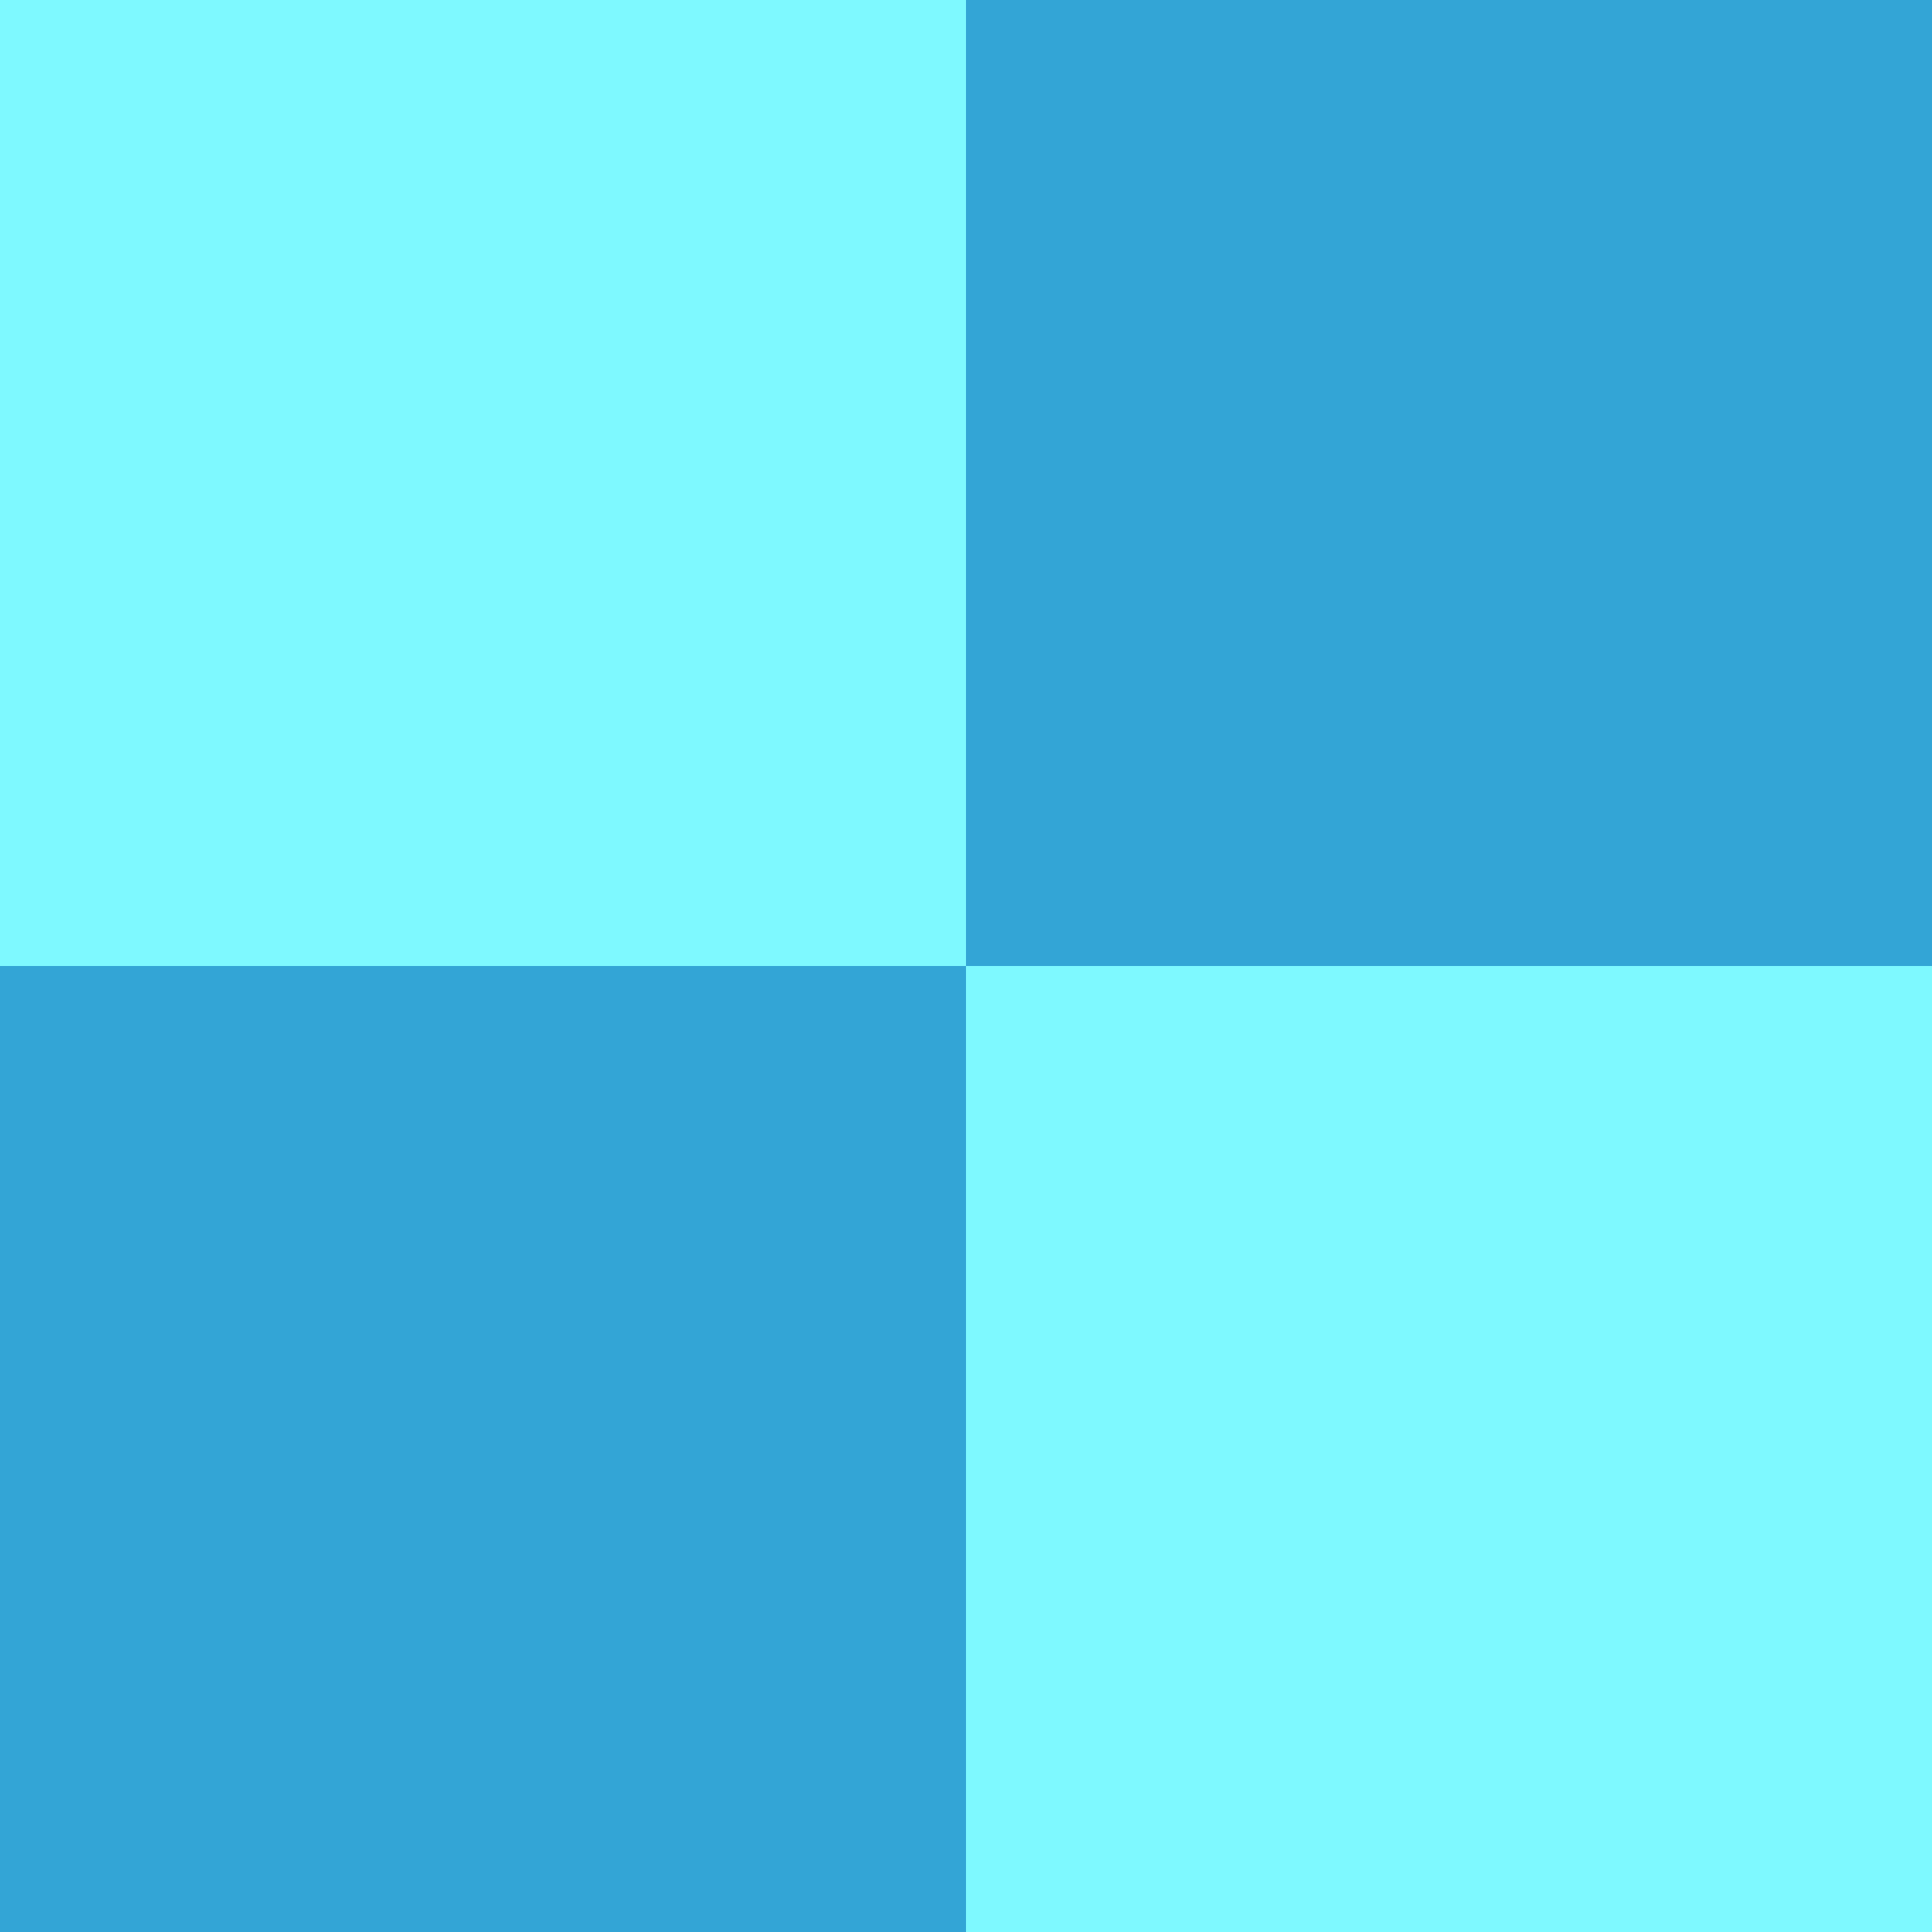 <?xml version="1.0" encoding="utf-8"?>
<!-- Generator: Adobe Illustrator 25.0.0, SVG Export Plug-In . SVG Version: 6.00 Build 0)  -->
<svg version="1.1" id="Layer_1" xmlns="http://www.w3.org/2000/svg" xmlns:xlink="http://www.w3.org/1999/xlink" x="0px" y="0px"
	 viewBox="0 0 45 45" style="enable-background:new 0 0 45 45;" xml:space="preserve">
<style type="text/css">
	.st0{fill:#7EF9FF;}
	.st1{fill:#33A5D6;}
</style>
<rect class="st0" width="22.5" height="22.5"/>
<rect x="22.5" y="22.5" class="st0" width="22.5" height="22.5"/>
<rect x="22.5" class="st1" width="22.5" height="22.5"/>
<rect y="22.5" class="st1" width="22.5" height="22.5"/>
</svg>
